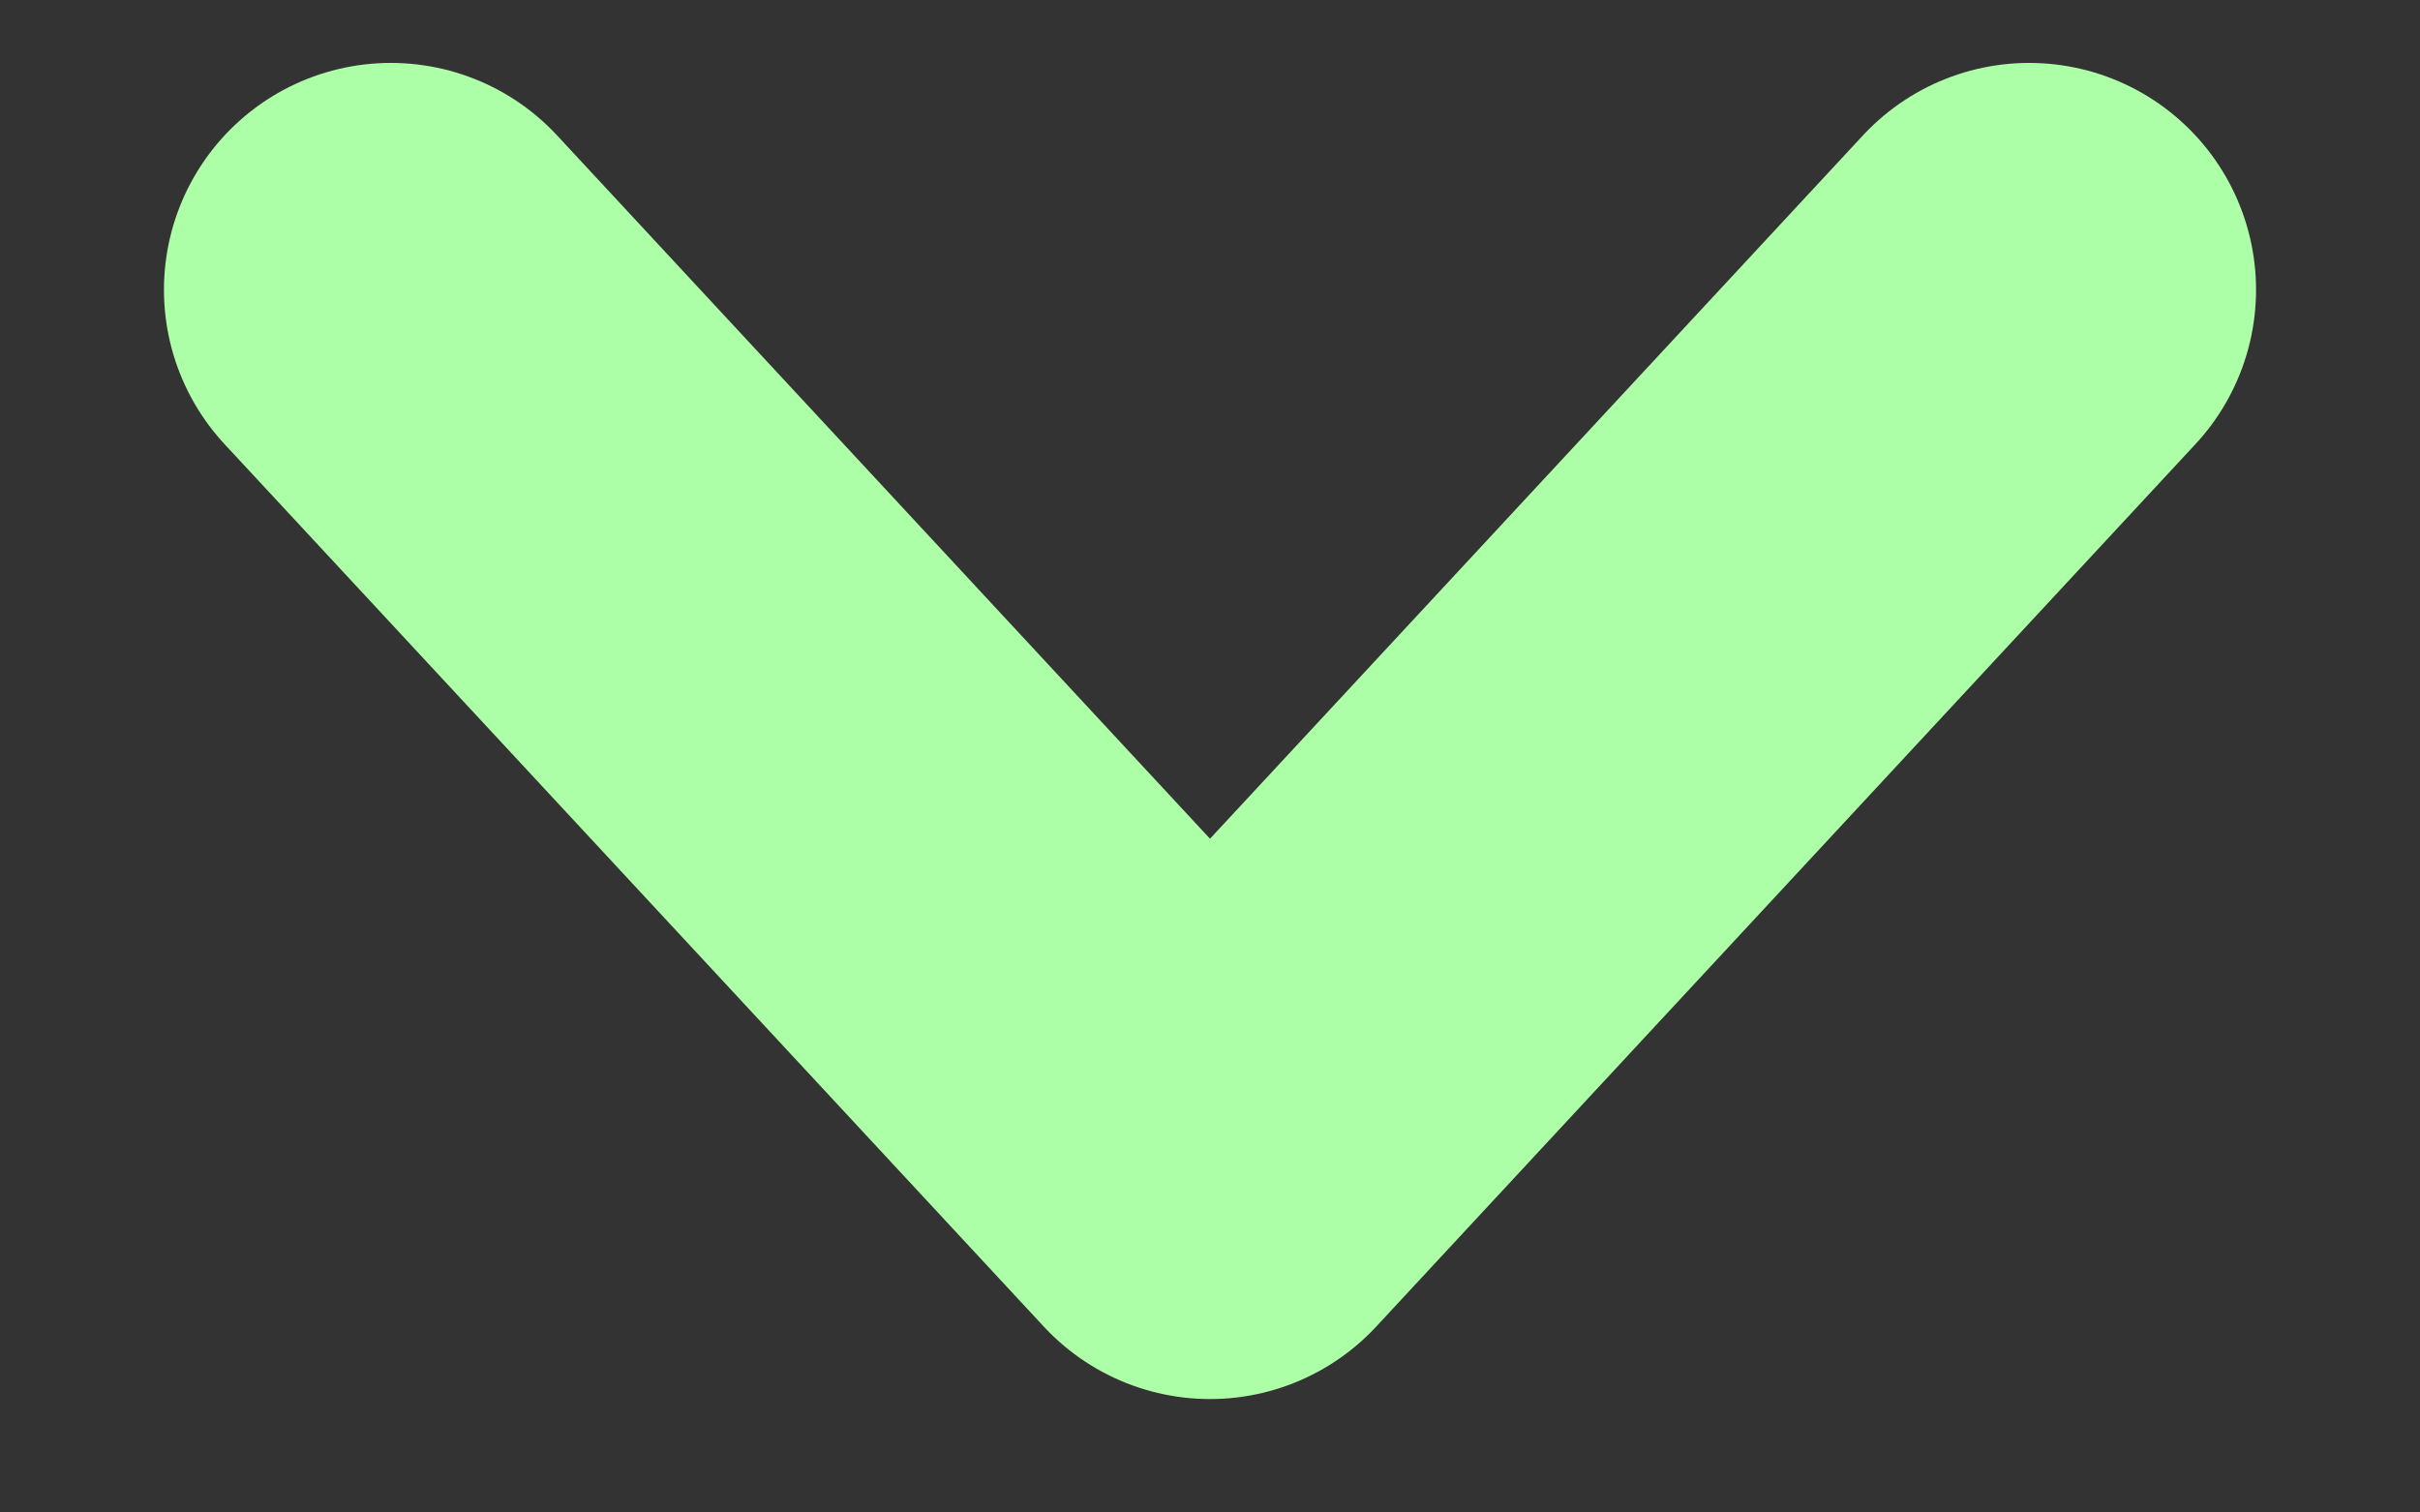 <svg width="8" height="5" viewBox="0 0 8 5" fill="none" xmlns="http://www.w3.org/2000/svg">
<rect x="0" y="0" width="8" height="5" fill="#333333" stroke="none"/>
<path d="M6.708 0.958L4 3.875L1.292 0.958" stroke="#ACFFA6" stroke-width="1.5" stroke-linecap="round" stroke-linejoin="round"/>
</svg>
